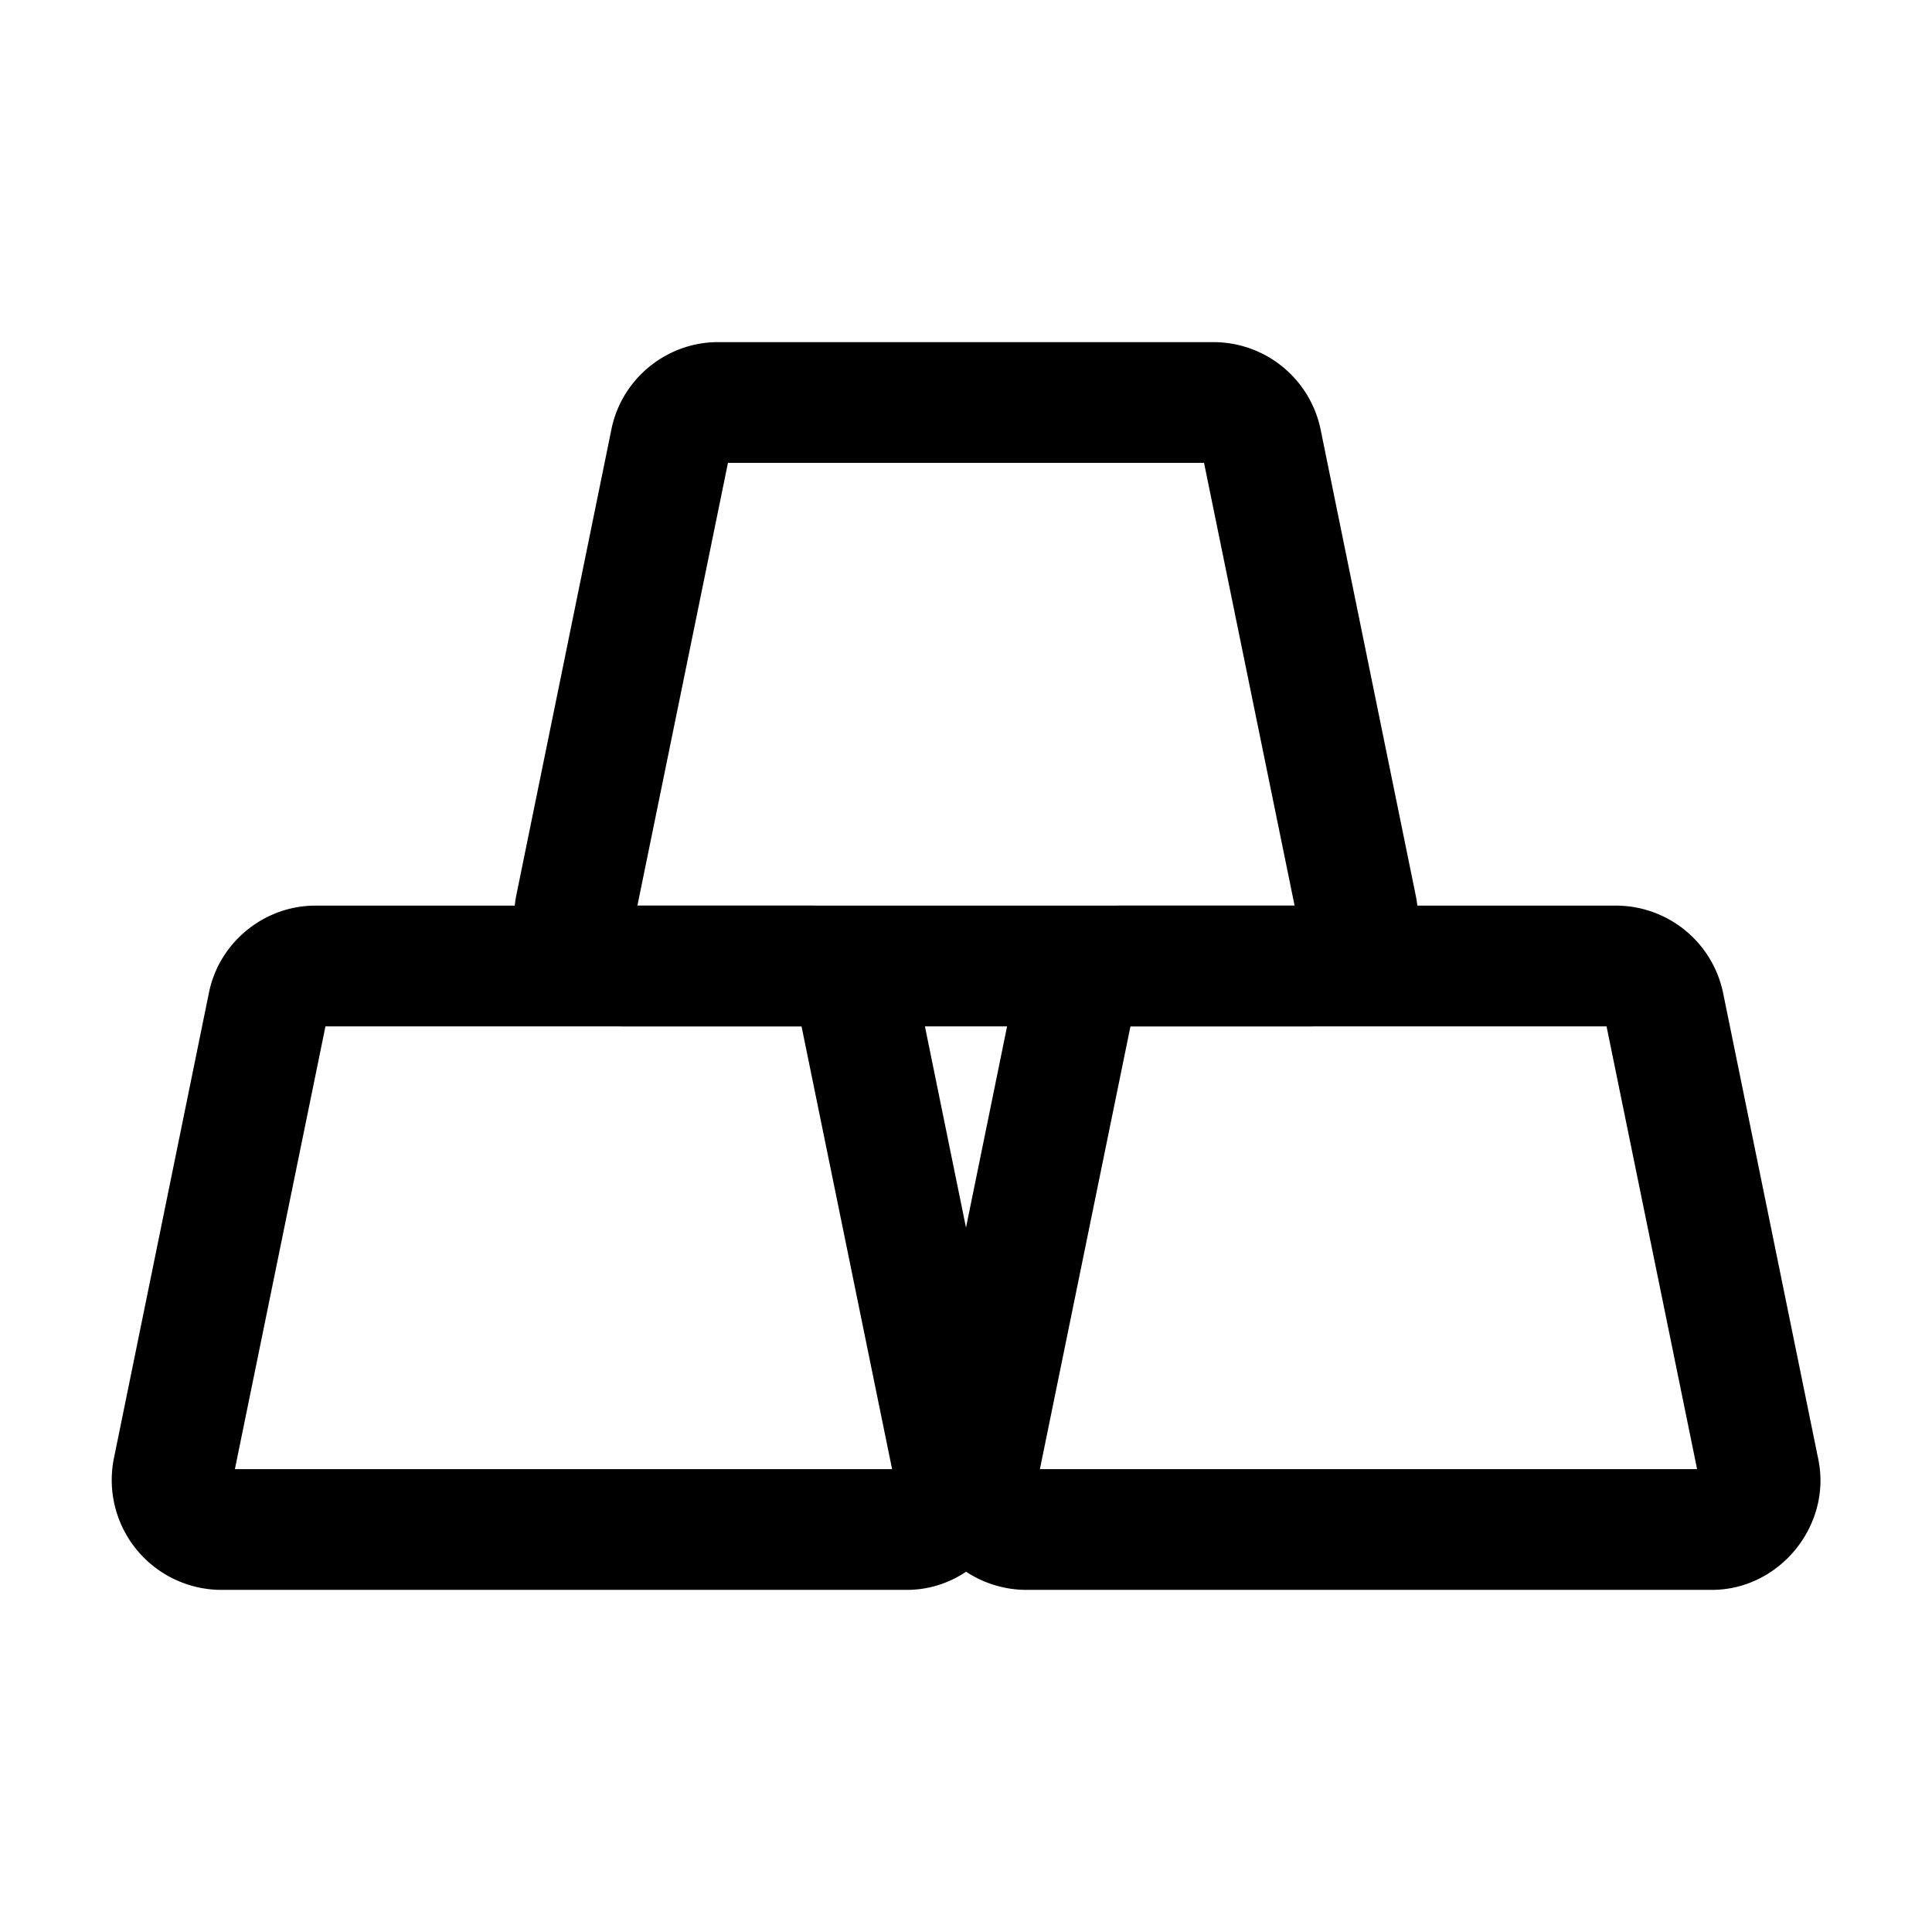 <svg xmlns="http://www.w3.org/2000/svg" width="24" height="24" fill="none" stroke-width="1.5" viewBox="0 0 24 24">
    <path d="M13.918 11.25c-.637 0-1.195.456-1.322 1.08l-1.184 5.8a1.365 1.365 0 0 0 1.322 1.62h8.532c.838 0 1.49-.798 1.322-1.62l-1.184-5.8a1.36 1.36 0 0 0-1.322-1.08Zm.125 1.5h5.914l1.125 5.5h-8.164z" style="color:#000;fill:currentColor;stroke-linecap:round;-inkscape-stroke:none"/>
    <path d="M8.918 4.25c-.637 0-1.195.456-1.322 1.08l-1.184 5.8a1.365 1.365 0 0 0 1.322 1.62h8.532c.838 0 1.49-.798 1.322-1.62l-1.184-5.8a1.36 1.36 0 0 0-1.322-1.08Zm.125 1.5h5.914l1.125 5.5H7.918Z" style="color:#000;fill:currentColor;stroke-linecap:round;-inkscape-stroke:none"/>
    <path d="M3.918 11.25c-.637 0-1.195.456-1.322 1.08l-1.184 5.8a1.365 1.365 0 0 0 1.322 1.62h8.532c.838 0 1.49-.798 1.322-1.62l-1.184-5.8a1.36 1.36 0 0 0-1.322-1.08Zm.125 1.5h5.914l1.125 5.5H2.918Z" style="color:#000;fill:currentColor;stroke-linecap:round;-inkscape-stroke:none"/>
</svg>
